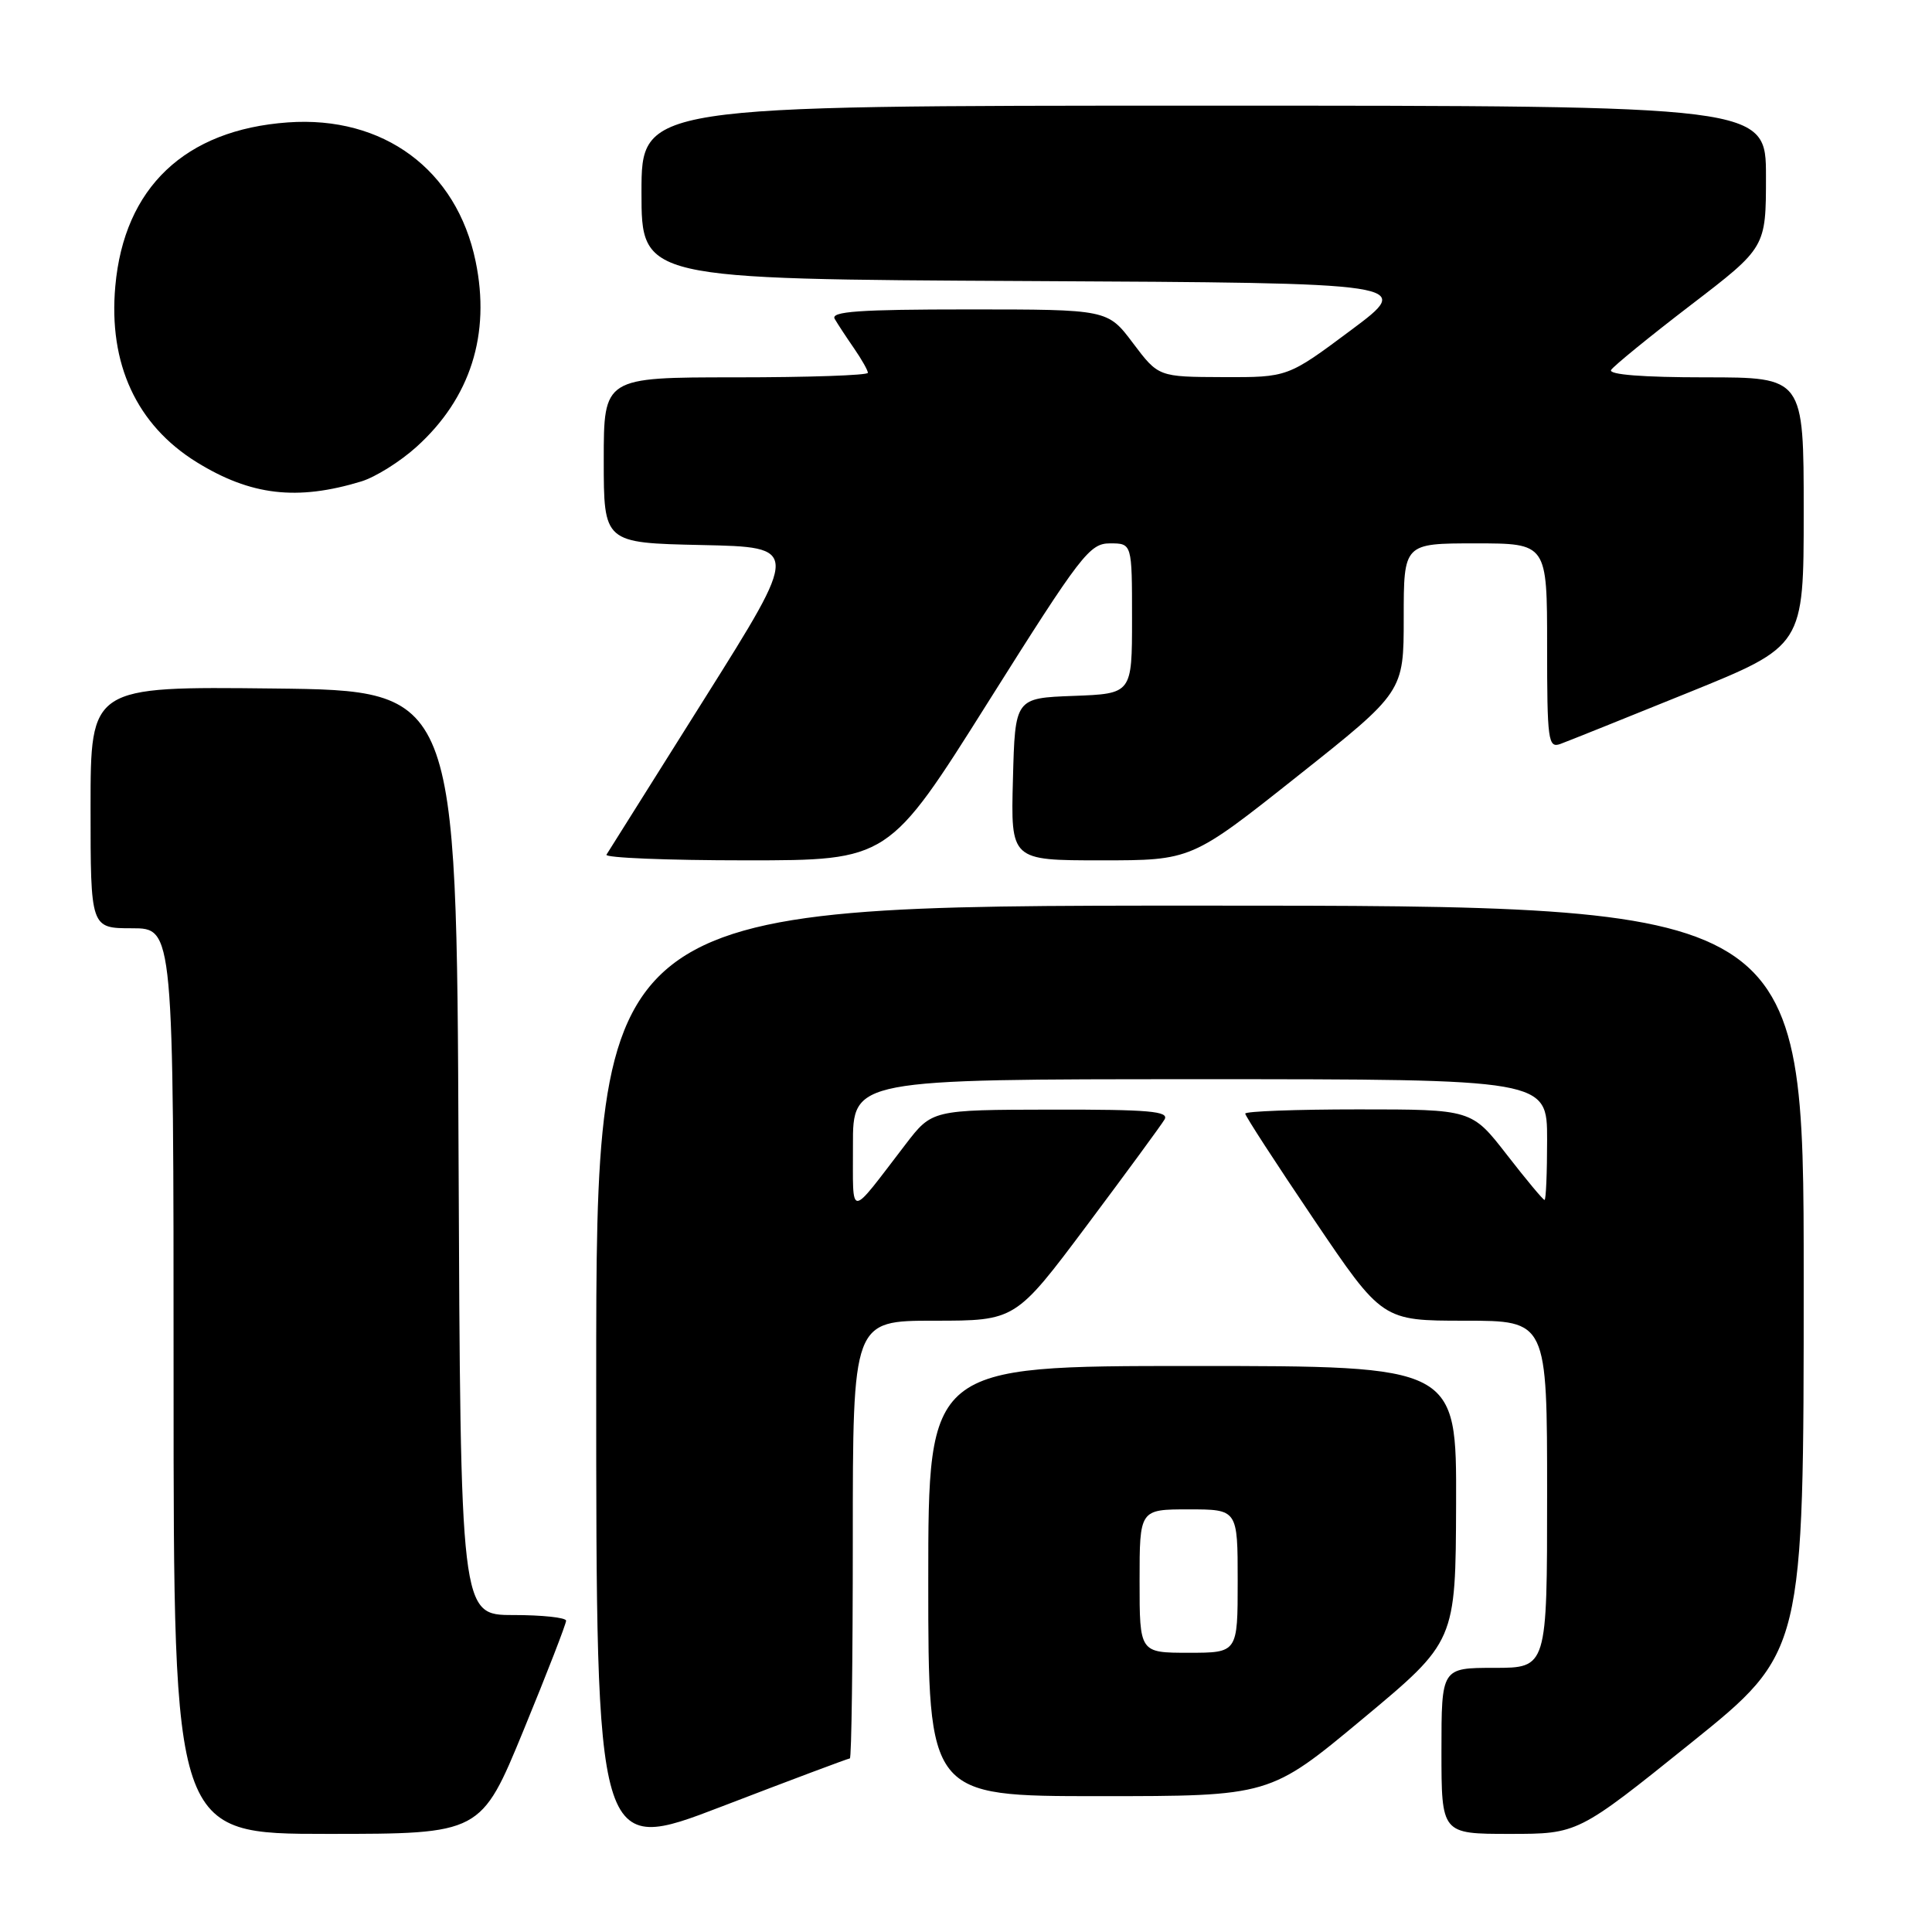 <?xml version="1.0" encoding="UTF-8" standalone="no"?>
<!DOCTYPE svg PUBLIC "-//W3C//DTD SVG 1.1//EN" "http://www.w3.org/Graphics/SVG/1.1/DTD/svg11.dtd" >
<svg xmlns="http://www.w3.org/2000/svg" xmlns:xlink="http://www.w3.org/1999/xlink" version="1.1" viewBox="0 0 256 256">
 <g >
 <path fill="currentColor"
d=" M 112.61 233.00 C 112.83 233.00 113.00 219.95 113.00 204.00 C 113.00 175.00 113.00 175.00 123.78 175.00 C 134.56 175.00 134.56 175.00 144.03 162.35 C 149.24 155.39 153.86 149.09 154.30 148.35 C 154.96 147.24 152.30 147.01 139.30 147.03 C 123.50 147.06 123.50 147.06 120.00 151.62 C 112.33 161.61 113.05 161.60 113.02 151.75 C 113.00 143.00 113.00 143.00 159.00 143.00 C 205.00 143.00 205.00 143.00 205.00 151.00 C 205.00 155.40 204.85 159.00 204.66 159.00 C 204.47 159.00 202.22 156.30 199.66 153.00 C 195.00 147.00 195.00 147.00 180.00 147.00 C 171.75 147.00 165.00 147.25 165.00 147.56 C 165.00 147.87 169.09 154.17 174.08 161.56 C 183.16 175.00 183.16 175.00 194.08 175.00 C 205.00 175.00 205.00 175.00 205.00 198.00 C 205.00 221.00 205.00 221.00 198.00 221.00 C 191.00 221.00 191.00 221.00 191.00 232.00 C 191.00 243.00 191.00 243.00 200.04 243.00 C 209.08 243.00 209.08 243.00 224.04 230.97 C 239.00 218.93 239.00 218.93 239.00 169.47 C 239.00 120.00 239.00 120.00 159.00 120.00 C 79.00 120.00 79.00 120.00 79.00 182.88 C 79.00 245.76 79.00 245.76 95.61 239.38 C 104.75 235.87 112.40 233.00 112.61 233.00 Z  M 69.38 229.25 C 72.49 221.69 75.02 215.16 75.01 214.75 C 75.01 214.34 71.85 214.00 68.01 214.00 C 61.02 214.00 61.02 214.00 60.76 152.75 C 60.50 91.50 60.50 91.50 36.25 91.23 C 12.00 90.96 12.00 90.96 12.00 106.98 C 12.00 123.00 12.00 123.00 17.50 123.00 C 23.00 123.00 23.00 123.00 23.00 183.00 C 23.00 243.00 23.00 243.00 43.37 243.00 C 63.73 243.00 63.73 243.00 69.38 229.25 Z  M 180.57 227.75 C 192.88 217.50 192.88 217.50 192.94 199.25 C 193.00 181.00 193.00 181.00 158.00 181.00 C 123.00 181.00 123.00 181.00 123.00 209.50 C 123.00 238.00 123.00 238.00 145.63 238.00 C 168.26 238.00 168.26 238.00 180.57 227.75 Z  M 130.95 93.00 C 143.23 73.49 144.37 72.00 147.08 72.00 C 150.00 72.00 150.00 72.00 150.00 81.96 C 150.00 91.92 150.00 91.92 142.25 92.21 C 134.50 92.50 134.50 92.50 134.22 103.25 C 133.93 114.00 133.93 114.00 145.90 114.00 C 157.87 114.00 157.87 114.00 171.93 102.84 C 186.00 91.68 186.00 91.68 186.00 81.84 C 186.00 72.00 186.00 72.00 195.50 72.00 C 205.00 72.00 205.00 72.00 205.00 85.61 C 205.00 98.14 205.14 99.16 206.75 98.58 C 207.71 98.23 215.36 95.16 223.75 91.76 C 239.00 85.58 239.00 85.58 239.00 67.79 C 239.00 50.00 239.00 50.00 225.94 50.00 C 217.71 50.00 213.10 49.64 213.48 49.02 C 213.82 48.49 218.57 44.61 224.04 40.42 C 234.00 32.79 234.00 32.79 234.00 23.39 C 234.00 14.00 234.00 14.00 159.50 14.00 C 85.00 14.00 85.00 14.00 85.00 25.49 C 85.00 36.98 85.00 36.98 136.20 37.24 C 187.39 37.50 187.39 37.50 179.01 43.75 C 170.63 50.00 170.63 50.00 162.07 49.97 C 153.50 49.94 153.50 49.94 150.13 45.47 C 146.77 41.00 146.77 41.00 128.32 41.00 C 113.85 41.00 110.04 41.27 110.60 42.25 C 111.00 42.94 112.15 44.69 113.16 46.15 C 114.17 47.61 115.00 49.08 115.00 49.40 C 115.00 49.73 107.12 50.00 97.50 50.00 C 80.00 50.00 80.00 50.00 80.00 60.97 C 80.00 71.94 80.00 71.94 92.99 72.22 C 105.97 72.50 105.97 72.50 93.40 92.50 C 86.49 103.50 80.62 112.84 80.36 113.25 C 80.10 113.66 88.40 114.00 98.81 114.00 C 117.74 114.00 117.74 114.00 130.95 93.00 Z  M 47.88 63.79 C 49.74 63.22 53.04 61.16 55.20 59.20 C 62.34 52.75 65.03 44.29 63.02 34.62 C 60.51 22.48 50.81 15.31 38.13 16.22 C 24.51 17.20 16.45 24.85 15.28 37.91 C 14.35 48.21 18.10 56.31 26.06 61.24 C 33.23 65.67 39.37 66.38 47.88 63.79 Z  M 151.00 209.50 C 151.00 200.00 151.00 200.00 157.50 200.00 C 164.00 200.00 164.00 200.00 164.00 209.50 C 164.00 219.00 164.00 219.00 157.50 219.00 C 151.00 219.00 151.00 219.00 151.00 209.50 Z "/>
</g>
</svg>